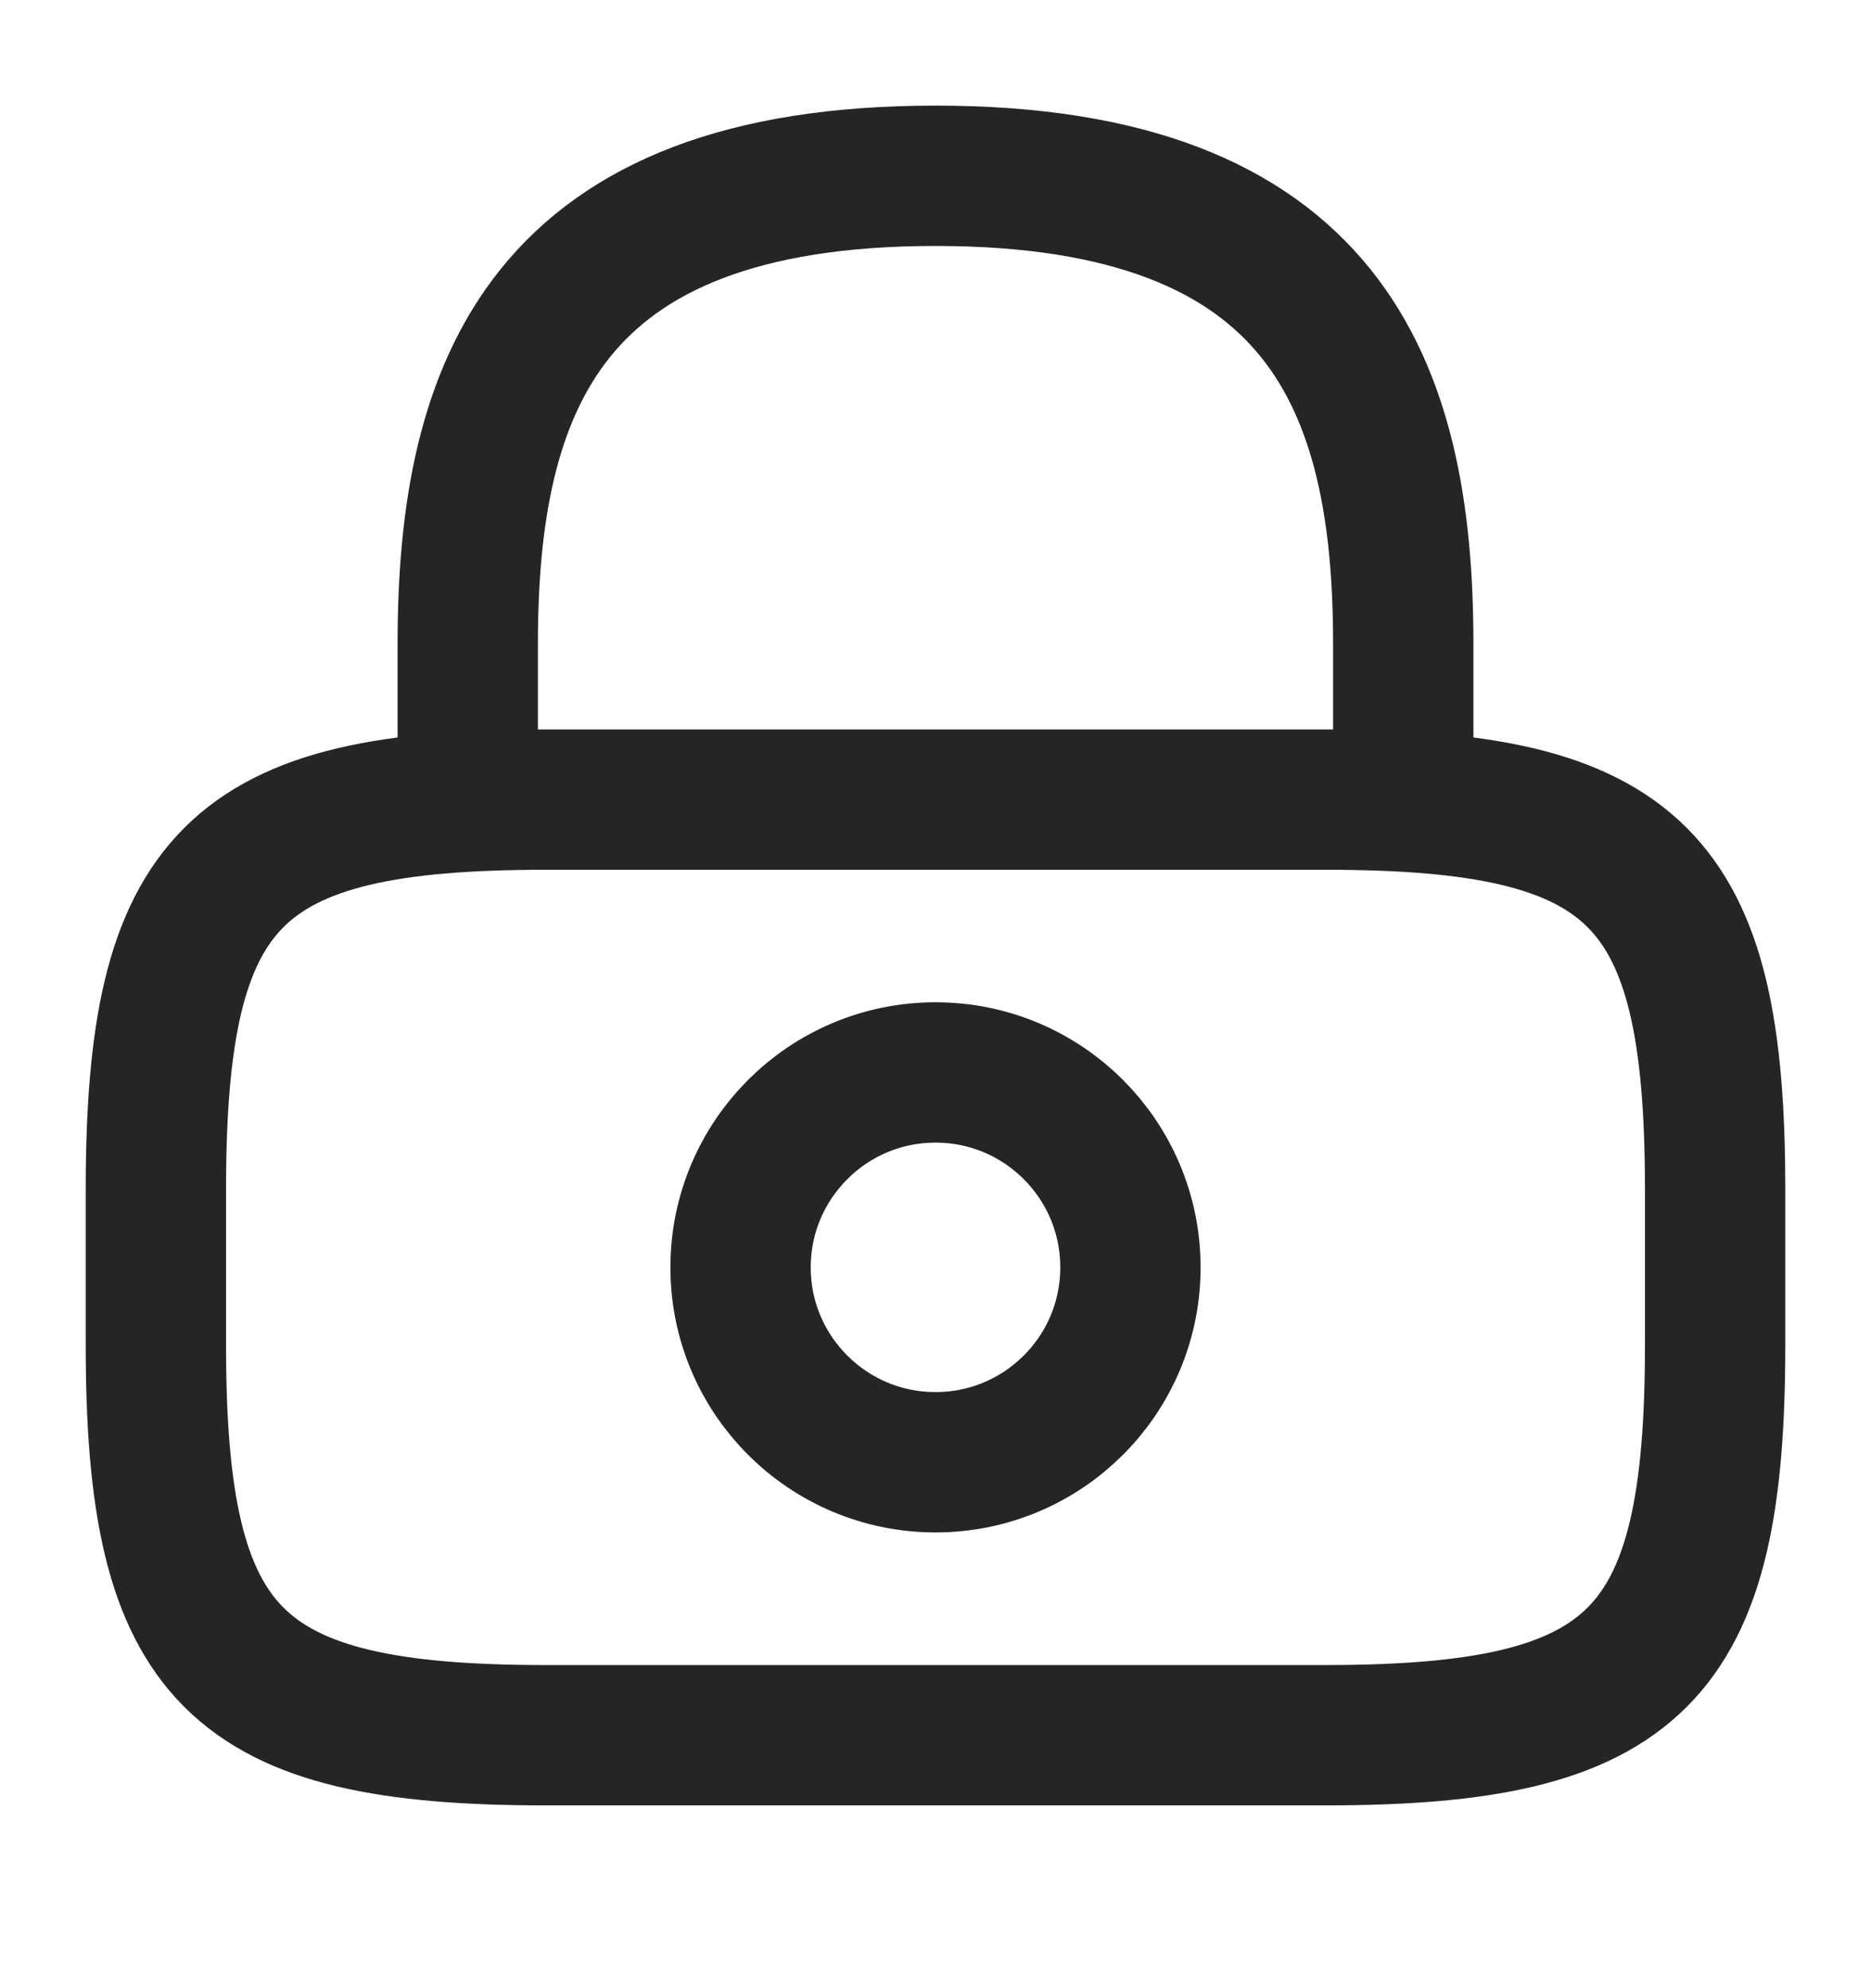 <svg width="16" height="17" viewBox="0 0 16 17" fill="none" xmlns="http://www.w3.org/2000/svg">
<path d="M4 6.837V5.503C4 3.297 4.667 1.503 8 1.503C11.333 1.503 12 3.297 12 5.503V6.837" stroke="#252525" stroke-width="1.2" stroke-linecap="round" stroke-linejoin="round"/>
<path d="M8 12.503C8.921 12.503 9.667 11.757 9.667 10.837C9.667 9.916 8.921 9.17 8 9.17C7.08 9.17 6.333 9.916 6.333 10.837C6.333 11.757 7.08 12.503 8 12.503Z" stroke="#252525" stroke-width="1.2" stroke-linecap="round" stroke-linejoin="round"/>
<path d="M11.334 14.837H4.667C2 14.837 1.333 14.17 1.333 11.503V10.17C1.333 7.503 2 6.837 4.667 6.837H11.334C14 6.837 14.667 7.503 14.667 10.17V11.503C14.667 14.17 14 14.837 11.334 14.837Z" stroke="#252525" stroke-width="1.2" stroke-linecap="round" stroke-linejoin="round"/>
</svg>
